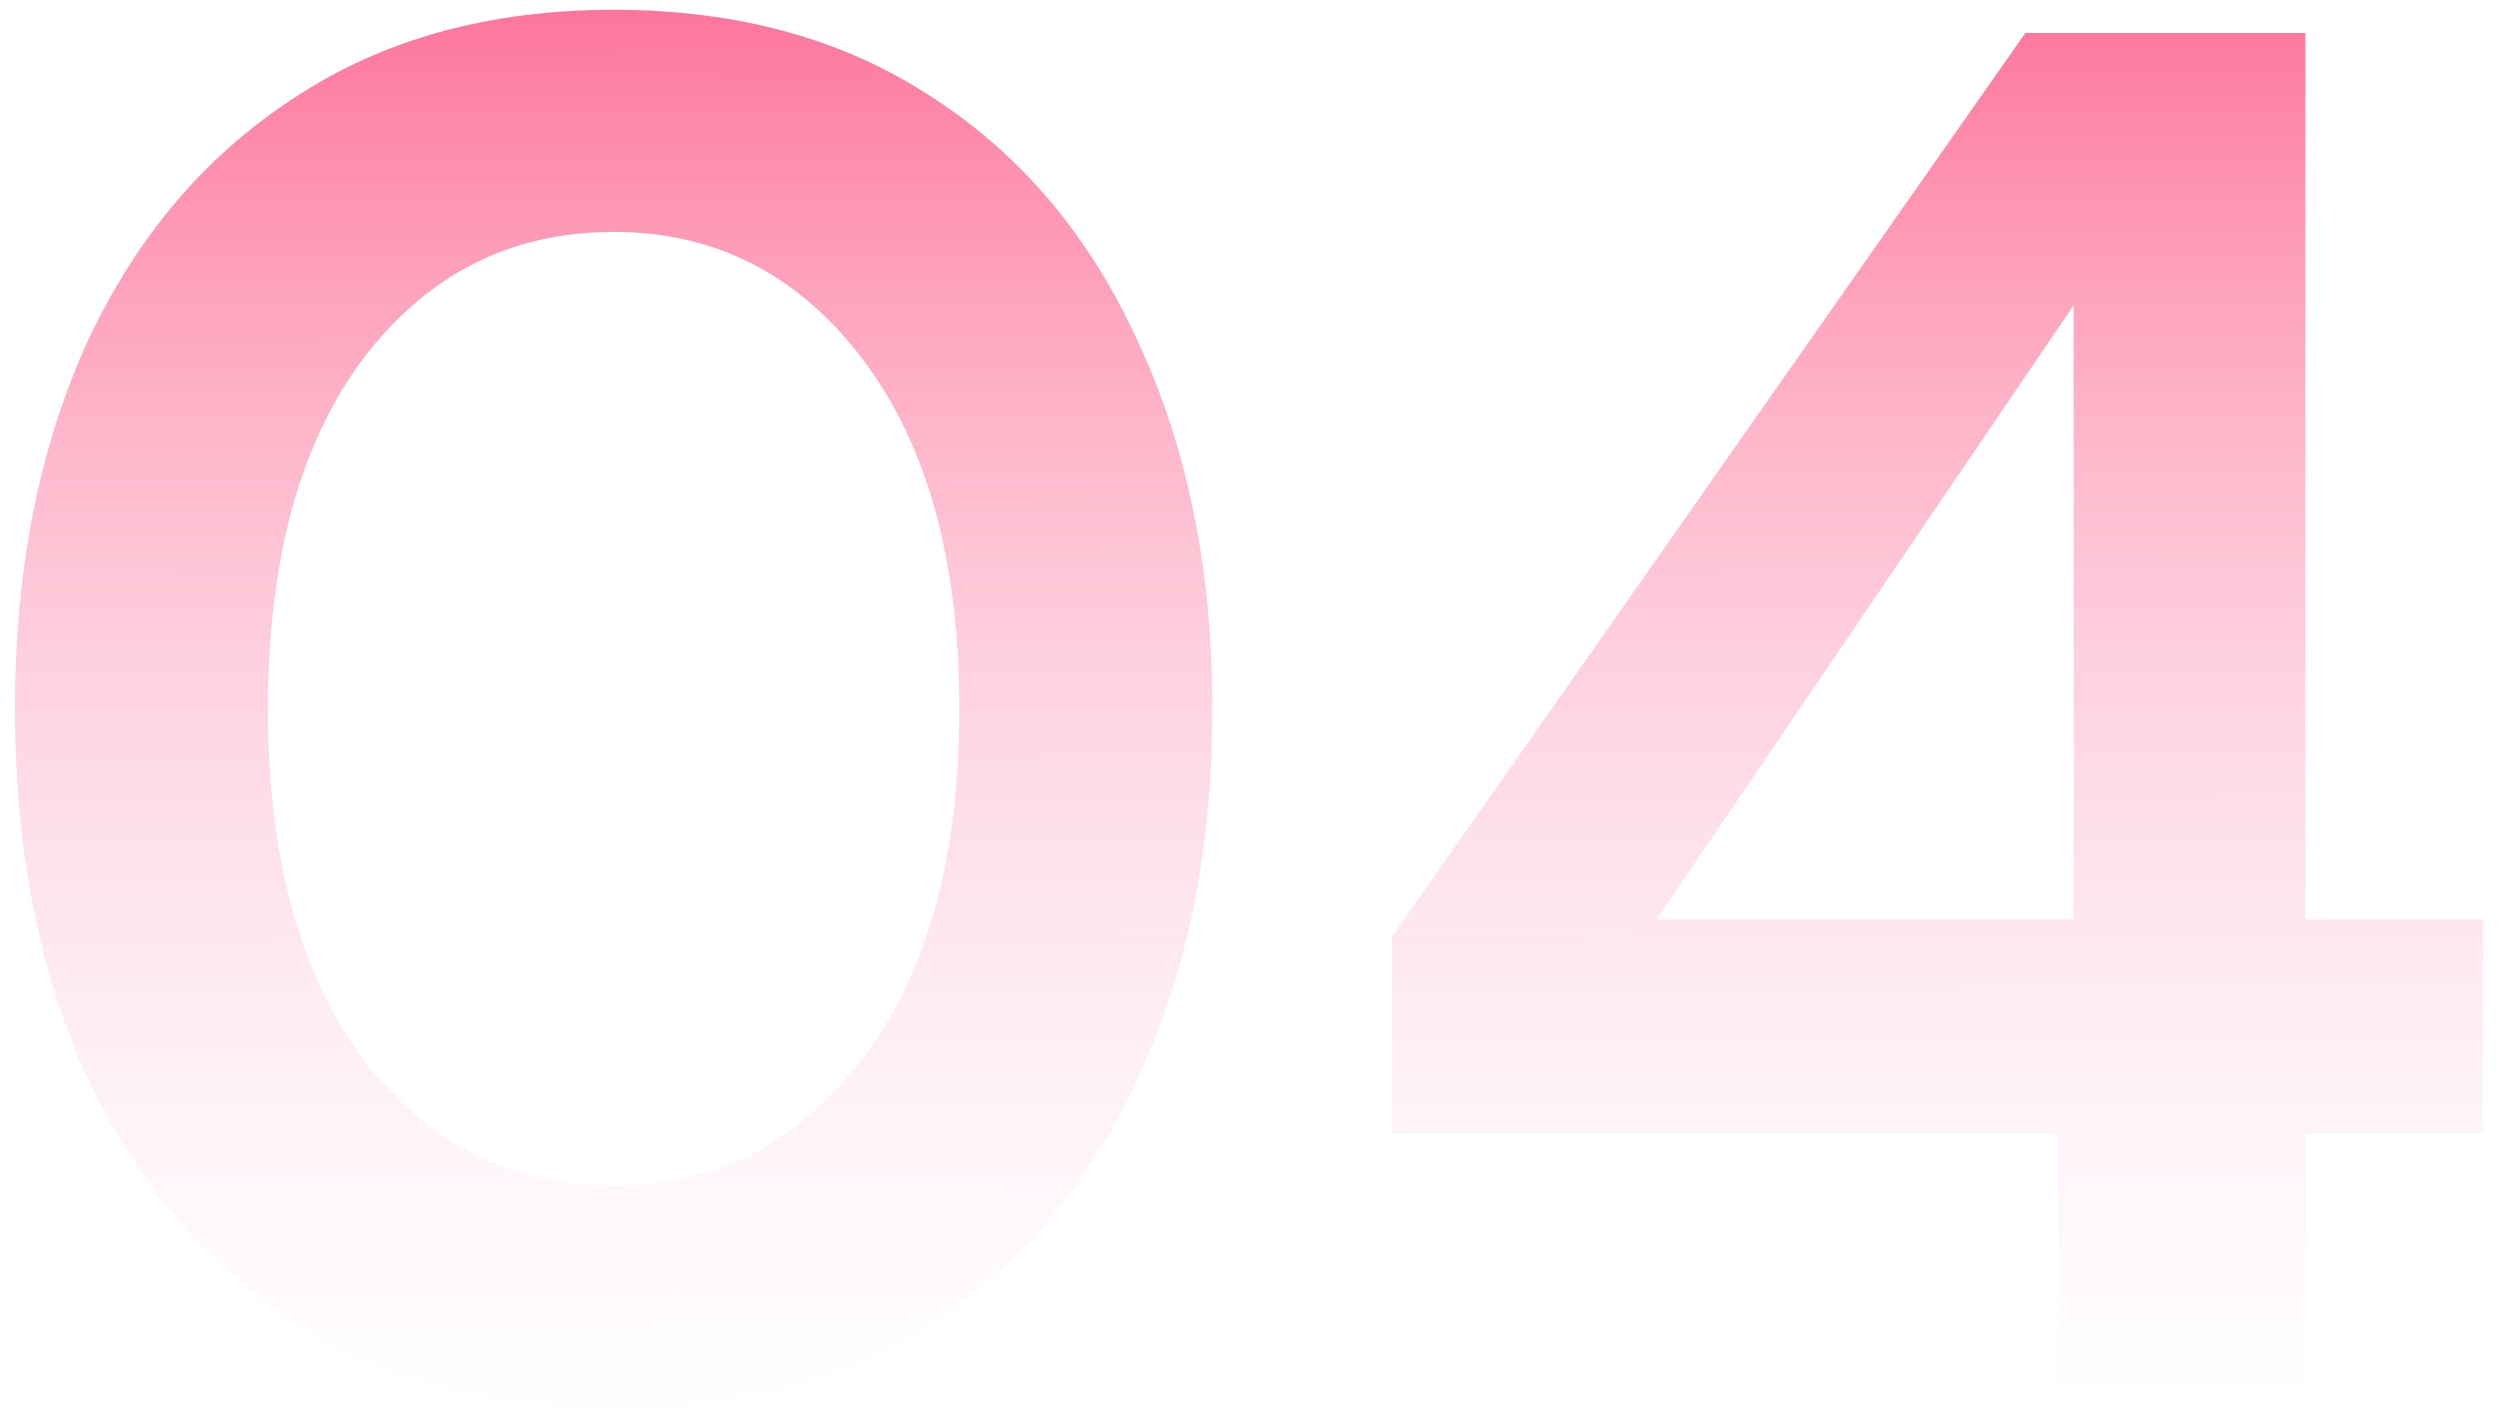 <svg width="139" height="79" viewBox="0 0 139 79" fill="none" xmlns="http://www.w3.org/2000/svg">
<path d="M34.12 78.289C27.176 78.289 21.234 76.678 16.295 73.457C11.355 70.163 7.525 65.618 4.805 59.819C2.156 53.949 0.832 47.148 0.832 39.417C0.832 31.757 2.156 24.992 4.805 19.122C7.525 13.252 11.355 8.706 16.295 5.485C21.234 2.192 27.176 0.545 34.12 0.545C41.064 0.545 47.005 2.192 51.945 5.485C56.885 8.706 60.679 13.252 63.327 19.122C66.048 24.992 67.408 31.757 67.408 39.417C67.408 47.148 66.048 53.949 63.327 59.819C60.679 65.618 56.885 70.163 51.945 73.457C47.005 76.678 41.064 78.289 34.12 78.289ZM34.12 65.94C39.775 65.94 44.393 63.578 47.972 58.853C51.551 54.128 53.341 47.649 53.341 39.417C53.341 31.184 51.551 24.706 47.972 19.981C44.393 15.257 39.775 12.894 34.12 12.894C28.393 12.894 23.74 15.257 20.16 19.981C16.653 24.706 14.899 31.184 14.899 39.417C14.899 47.649 16.653 54.128 20.16 58.853C23.74 63.578 28.393 65.94 34.12 65.94ZM114.436 77V63.041H77.39V52.088L112.611 1.834H128.181V51.121H138.06V63.041H128.181V77H114.436ZM92.101 51.121H115.295V16.974L92.101 51.121Z" fill="url(#paint0_linear_2_1345)"/>
<defs>
<linearGradient id="paint0_linear_2_1345" x1="69" y1="-17.934" x2="69.079" y2="86.669" gradientUnits="userSpaceOnUse">
<stop stop-color="#FD346E"/>
<stop offset="1" stop-color="#FCFCFC" stop-opacity="0"/>
</linearGradient>
</defs>
</svg>

